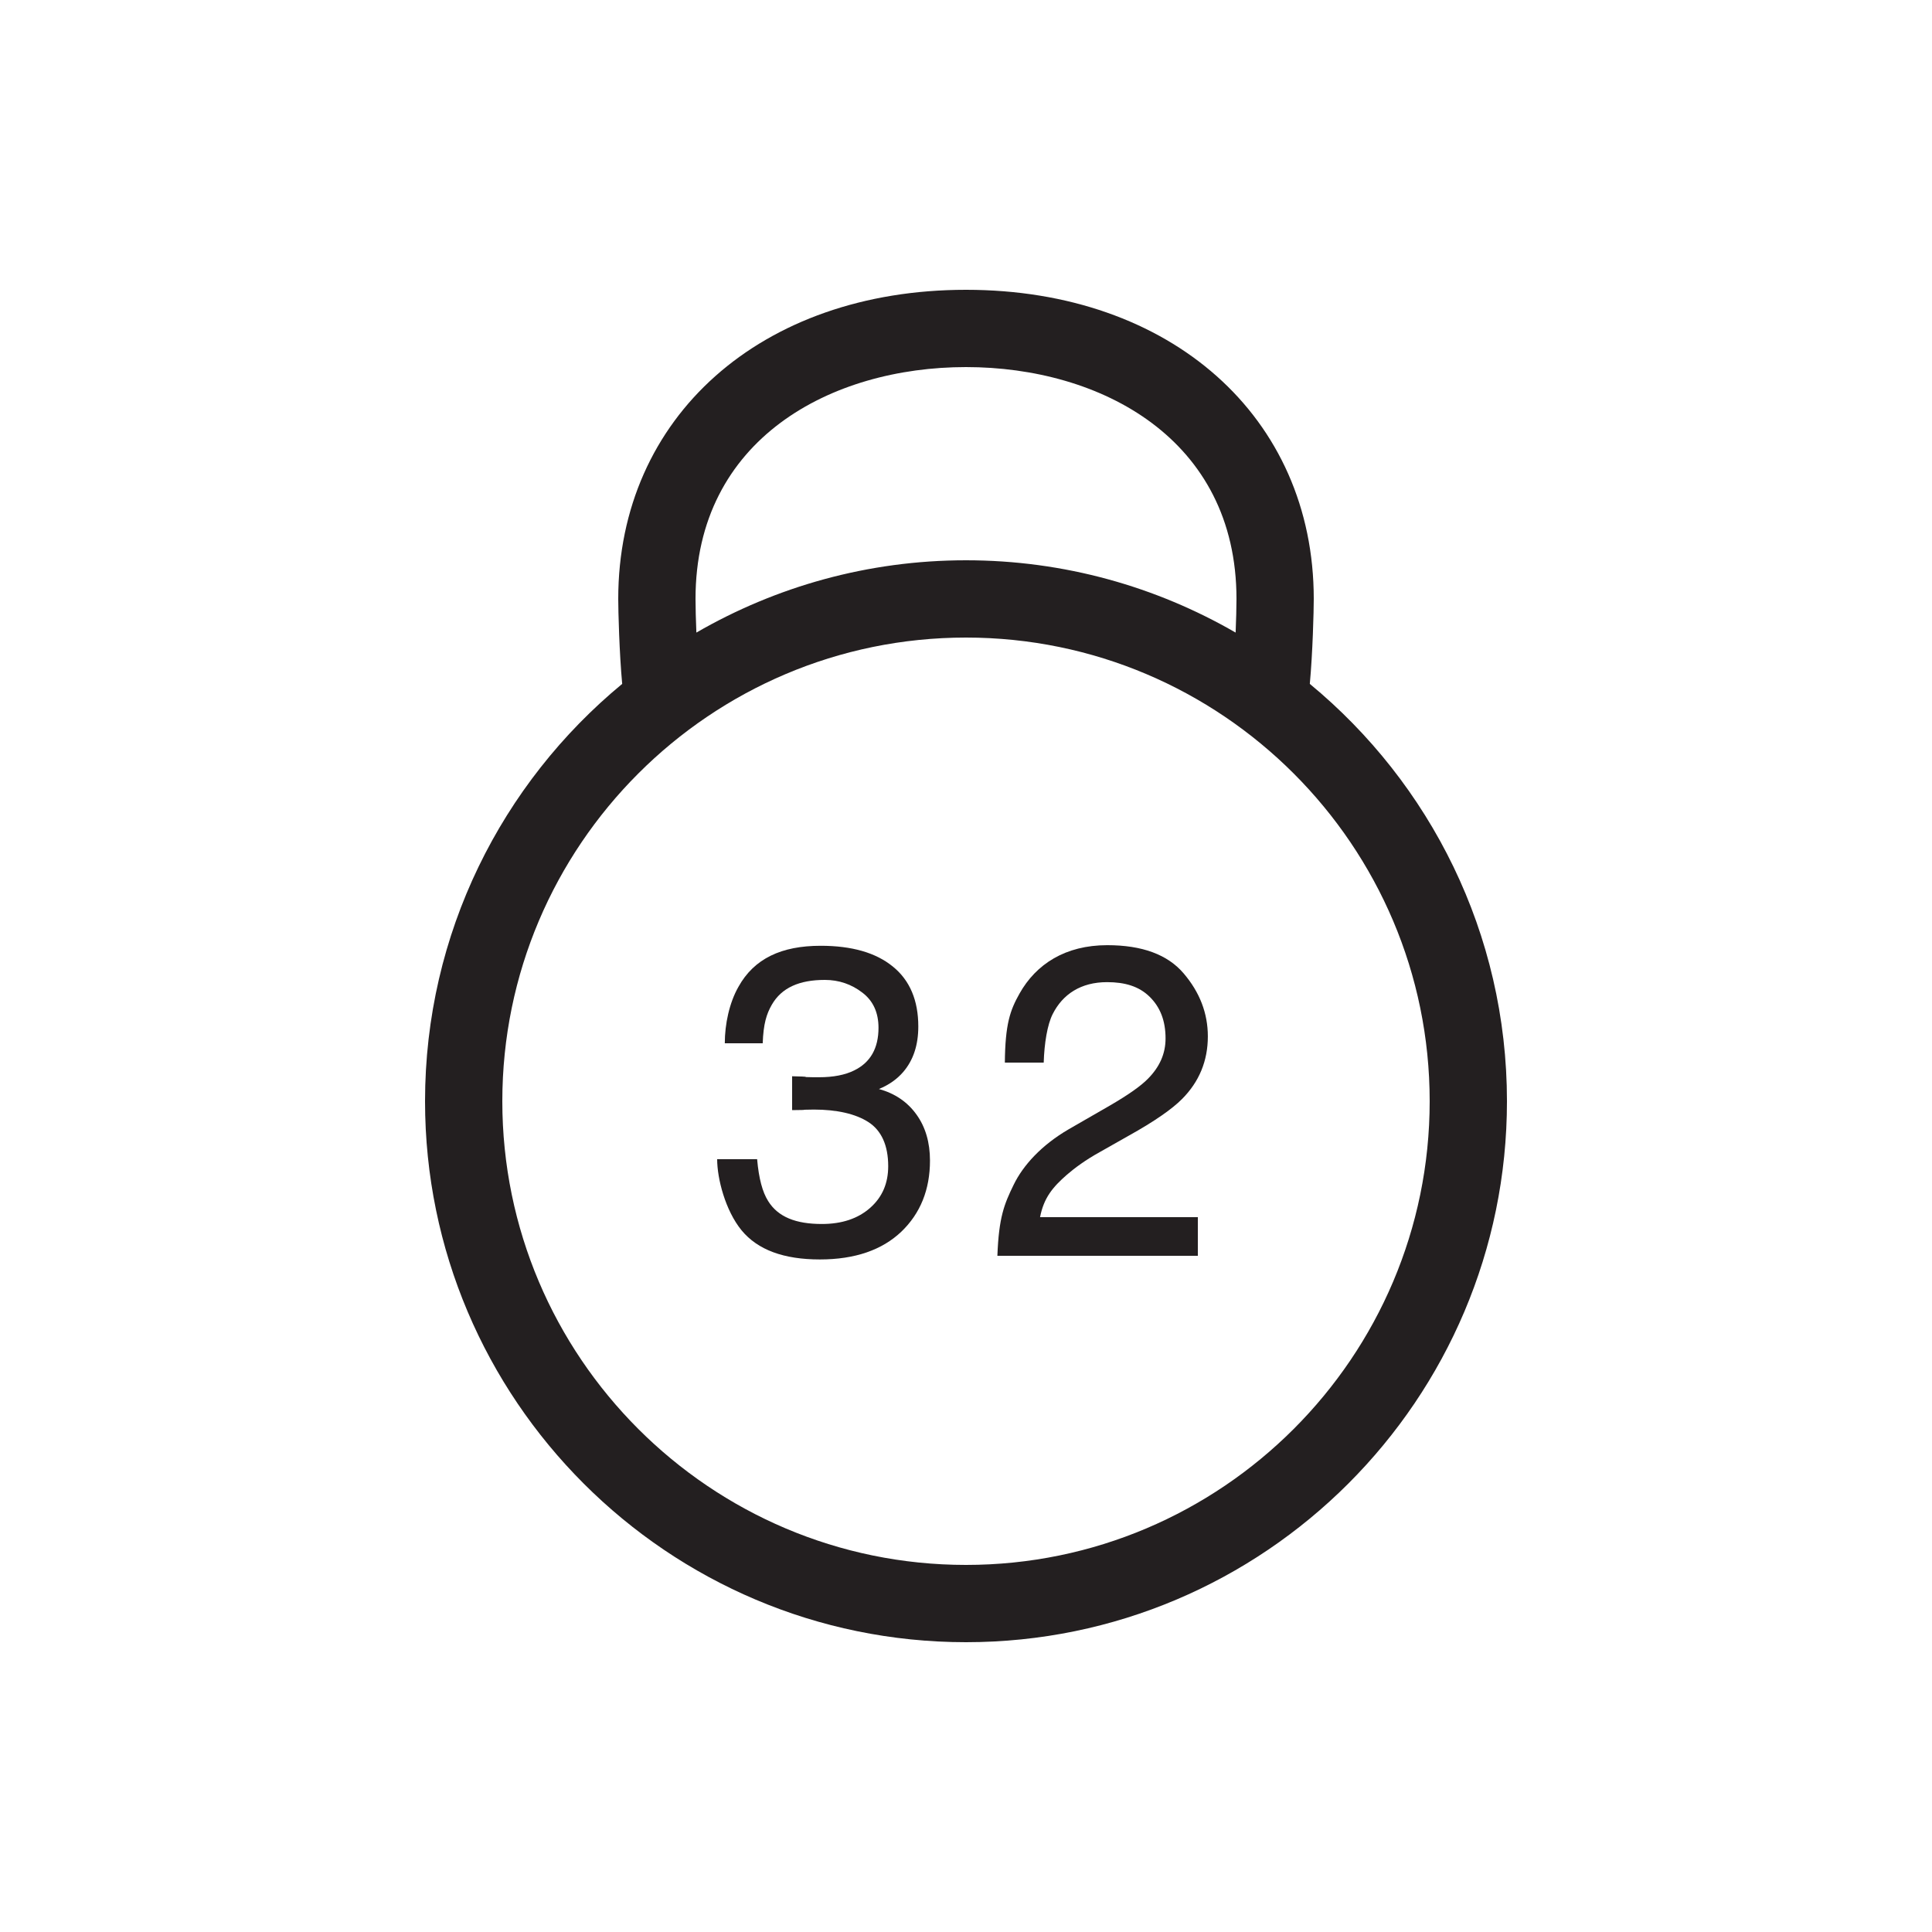 <svg width="45" height="45" viewBox="0 0 45 45" fill="none" xmlns="http://www.w3.org/2000/svg">
<g id="Layer_1">
<g id="Group">
<path id="Vector" d="M30.508 15.929C30.575 15.209 30.6 14.23 30.6 13.95C30.6 9.711 27.269 6.75 22.5 6.75C17.731 6.75 14.4 9.711 14.4 13.95C14.4 14.23 14.425 15.209 14.492 15.929C11.69 18.242 9.9 21.74 9.9 25.65C9.9 32.597 15.553 38.25 22.5 38.25C29.448 38.25 35.1 32.597 35.1 25.65C35.1 21.74 33.31 18.242 30.508 15.929ZM16.2 13.95C16.2 10.22 19.364 8.55 22.5 8.55C25.636 8.55 28.8 10.22 28.8 13.95C28.8 14.156 28.792 14.439 28.78 14.734C26.93 13.665 24.786 13.05 22.5 13.05C20.214 13.05 18.07 13.665 16.22 14.734C16.208 14.439 16.2 14.156 16.2 13.95ZM22.5 36.45C16.545 36.45 11.7 31.605 11.7 25.65C11.7 19.695 16.545 14.85 22.5 14.85C28.455 14.85 33.3 19.695 33.3 25.65C33.3 31.605 28.455 36.45 22.5 36.45Z" fill="#231F20"/>
<path id="Vector_2" d="M20.472 25.365C20.704 25.27 20.892 25.137 21.037 24.969C21.271 24.697 21.389 24.345 21.389 23.91C21.389 23.3 21.191 22.832 20.795 22.512C20.399 22.189 19.839 22.029 19.116 22.029C18.201 22.029 17.564 22.327 17.199 22.986C16.989 23.356 16.882 23.85 16.882 24.3H17.765C17.781 23.85 17.852 23.62 17.977 23.402C18.205 23.006 18.617 22.824 19.211 22.824C19.544 22.824 19.835 22.927 20.086 23.12C20.338 23.311 20.462 23.587 20.462 23.939C20.462 24.415 20.274 24.747 19.898 24.931C19.684 25.038 19.409 25.091 19.076 25.091C19.003 25.091 18.841 25.091 18.779 25.087C18.716 25.083 18.9 25.078 18.45 25.068V25.857C18.9 25.852 18.67 25.85 18.732 25.848C18.793 25.846 18.9 25.844 18.959 25.844C19.49 25.844 19.93 25.943 20.229 26.137C20.528 26.331 20.688 26.674 20.688 27.163C20.688 27.559 20.552 27.882 20.268 28.133C19.985 28.383 19.612 28.509 19.142 28.509C18.538 28.509 18.122 28.347 17.891 27.974C17.76 27.767 17.674 27.45 17.635 27H16.704C16.704 27.45 16.894 28.194 17.272 28.656C17.651 29.115 18.259 29.335 19.097 29.335C19.914 29.335 20.547 29.114 20.994 28.688C21.437 28.263 21.661 27.709 21.661 27.032C21.661 26.61 21.556 26.25 21.346 25.959C21.136 25.666 20.844 25.468 20.472 25.365Z" fill="#231F20"/>
<path id="Vector_3" d="M24.851 27.361C25.035 27.202 25.289 27.015 25.611 26.837L26.291 26.452C26.889 26.12 27.303 25.83 27.533 25.597C27.933 25.195 28.133 24.708 28.133 24.14C28.133 23.601 27.945 23.113 27.57 22.673C27.196 22.233 26.602 22.015 25.79 22.015C24.814 22.015 24.132 22.456 23.746 23.143C23.528 23.531 23.413 23.85 23.405 24.75H24.31C24.324 24.3 24.394 23.867 24.519 23.62C24.752 23.157 25.176 22.876 25.786 22.876C26.198 22.876 26.528 22.972 26.776 23.215C27.023 23.457 27.148 23.773 27.148 24.188C27.148 24.542 27.011 24.849 26.74 25.124C26.57 25.298 26.271 25.507 25.845 25.754L24.895 26.301C24.257 26.672 23.829 27.144 23.61 27.596C23.39 28.047 23.265 28.35 23.231 29.25H27.9V28.35H24.225C24.312 27.9 24.52 27.65 24.851 27.361Z" fill="#231F20"/>
</g>
</g>
</svg>
